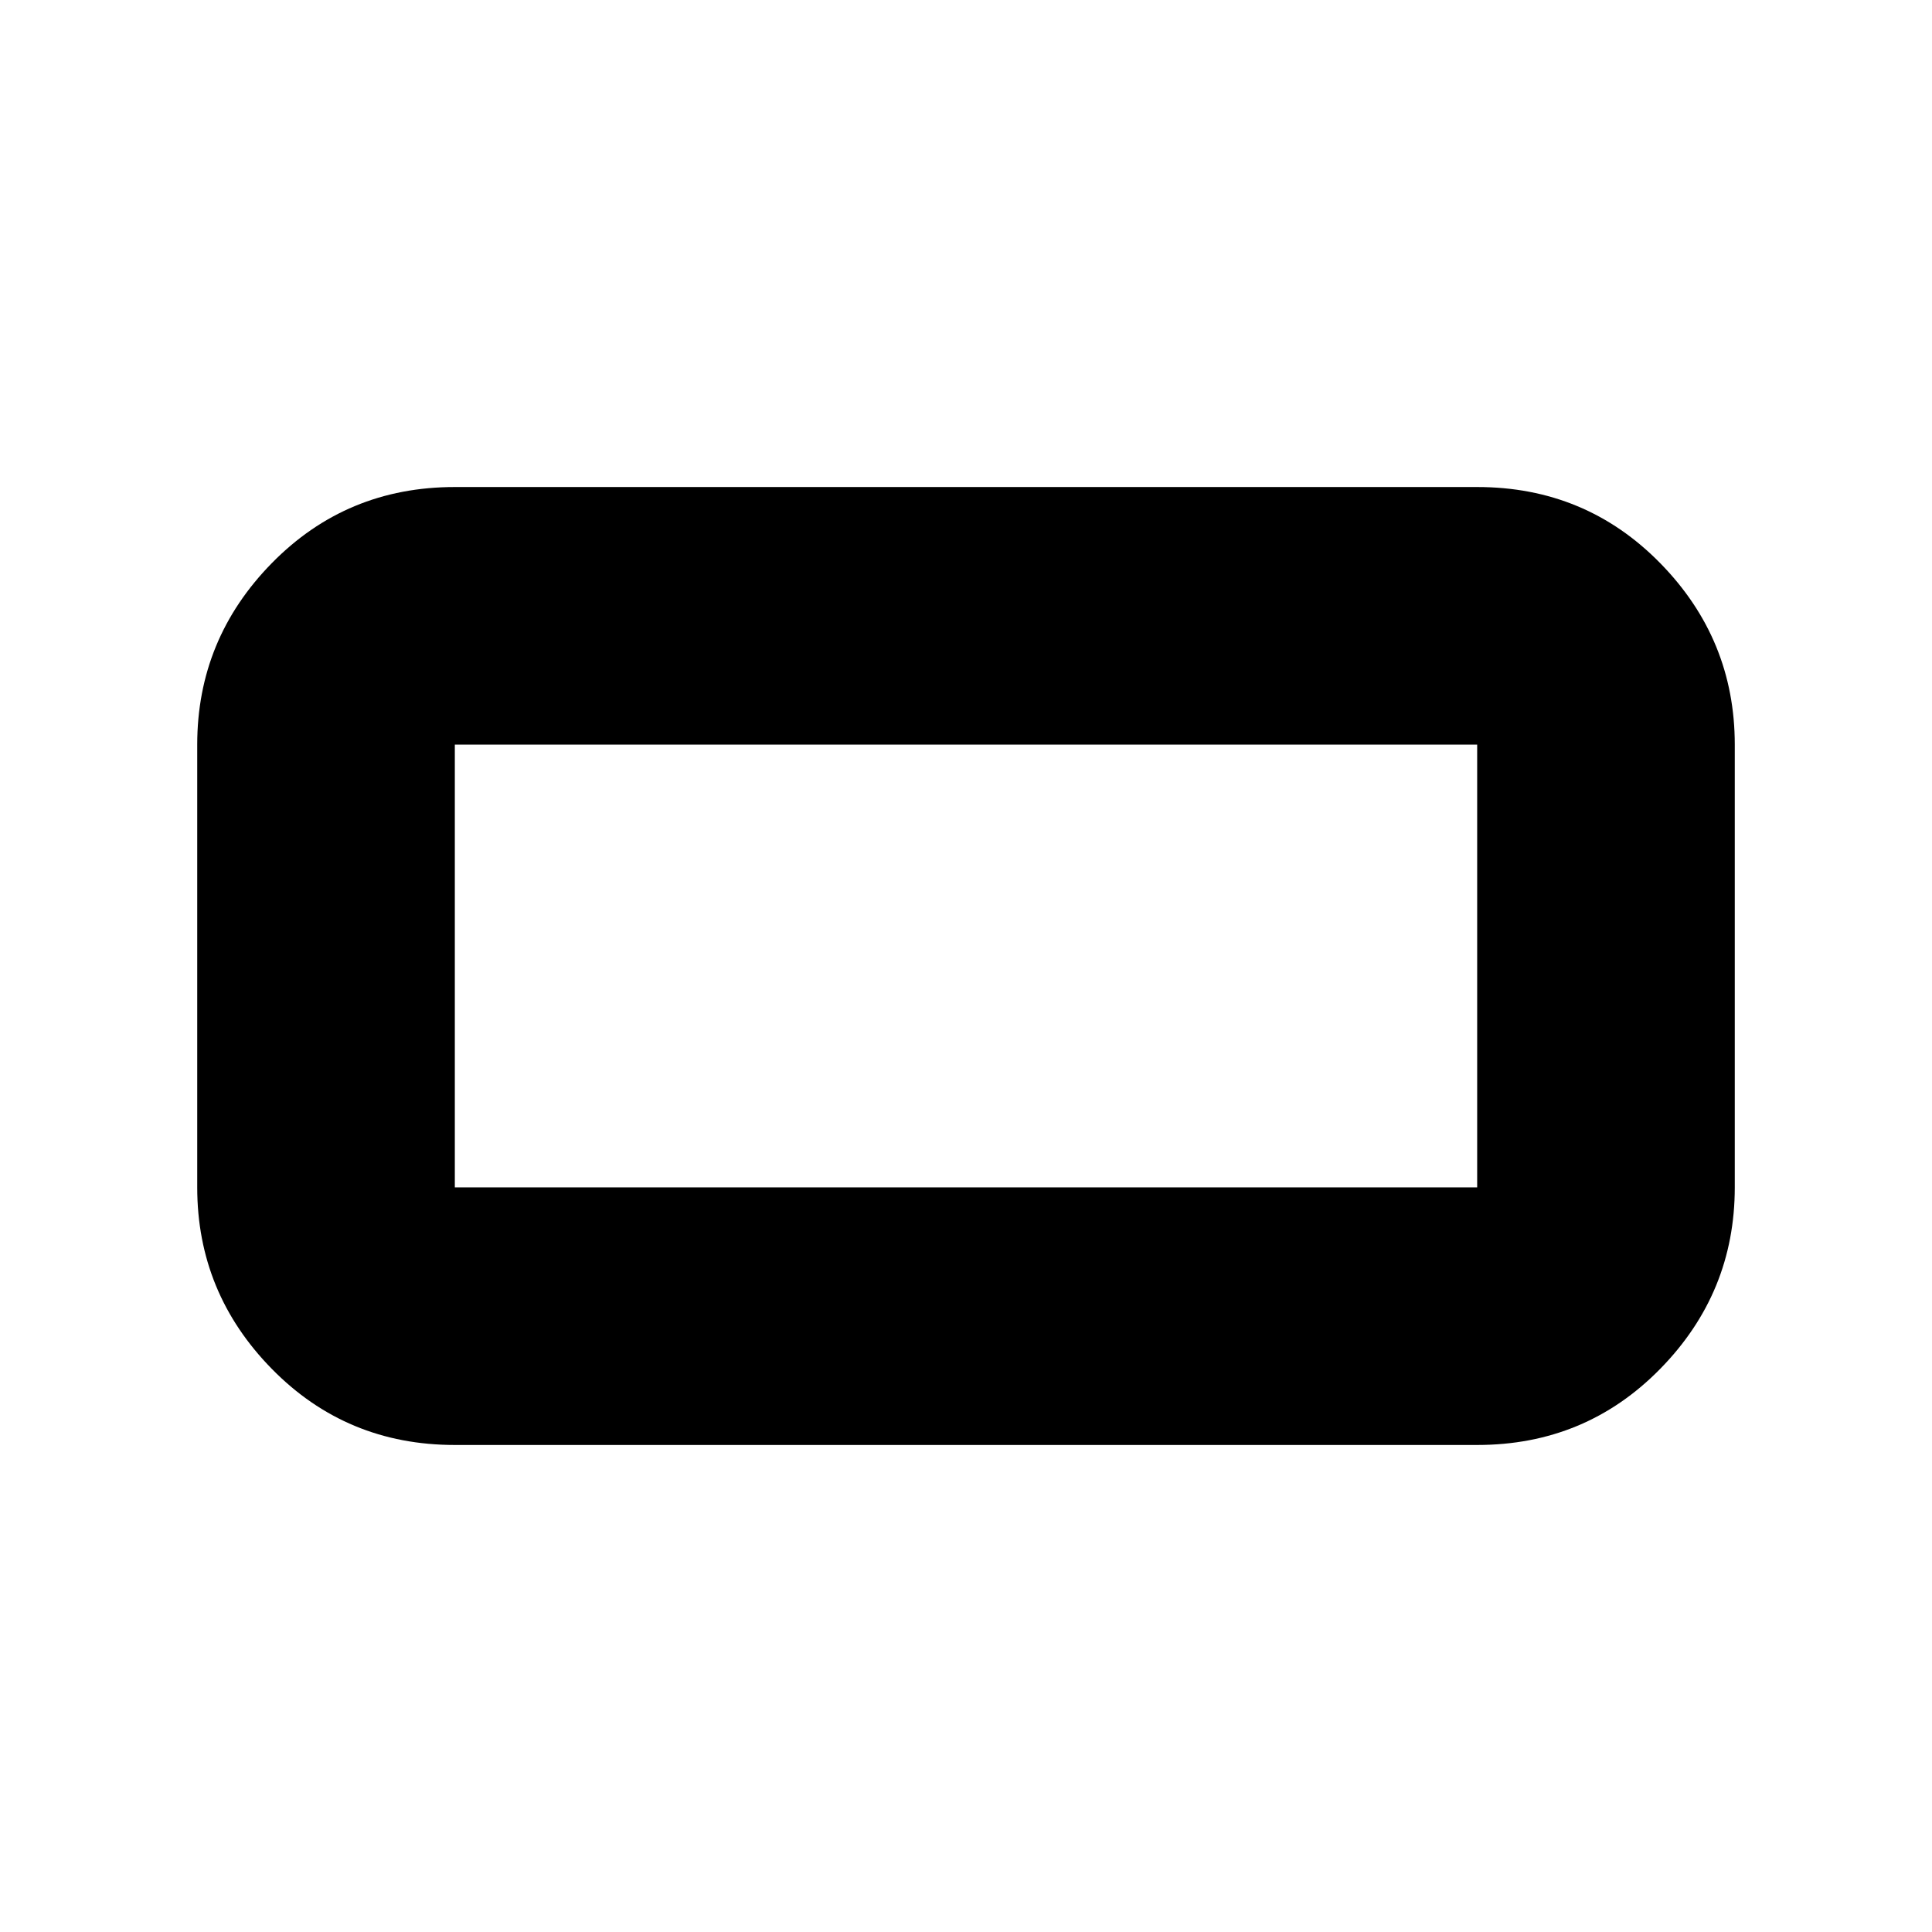 <svg xmlns="http://www.w3.org/2000/svg" height="20" viewBox="0 -960 960 960" width="20"><path d="M226-242q-53.82 0-90.91-37.79Q98-317.57 98-370v-220q0-52.42 37.09-90.21Q172.18-718 226-718h508q53.83 0 90.91 37.79Q862-642.42 862-590v220q0 52.43-37.09 90.21Q787.83-242 734-242H226Zm0-128h508v-220H226v220Zm0 0v-220 220Z"/></svg>